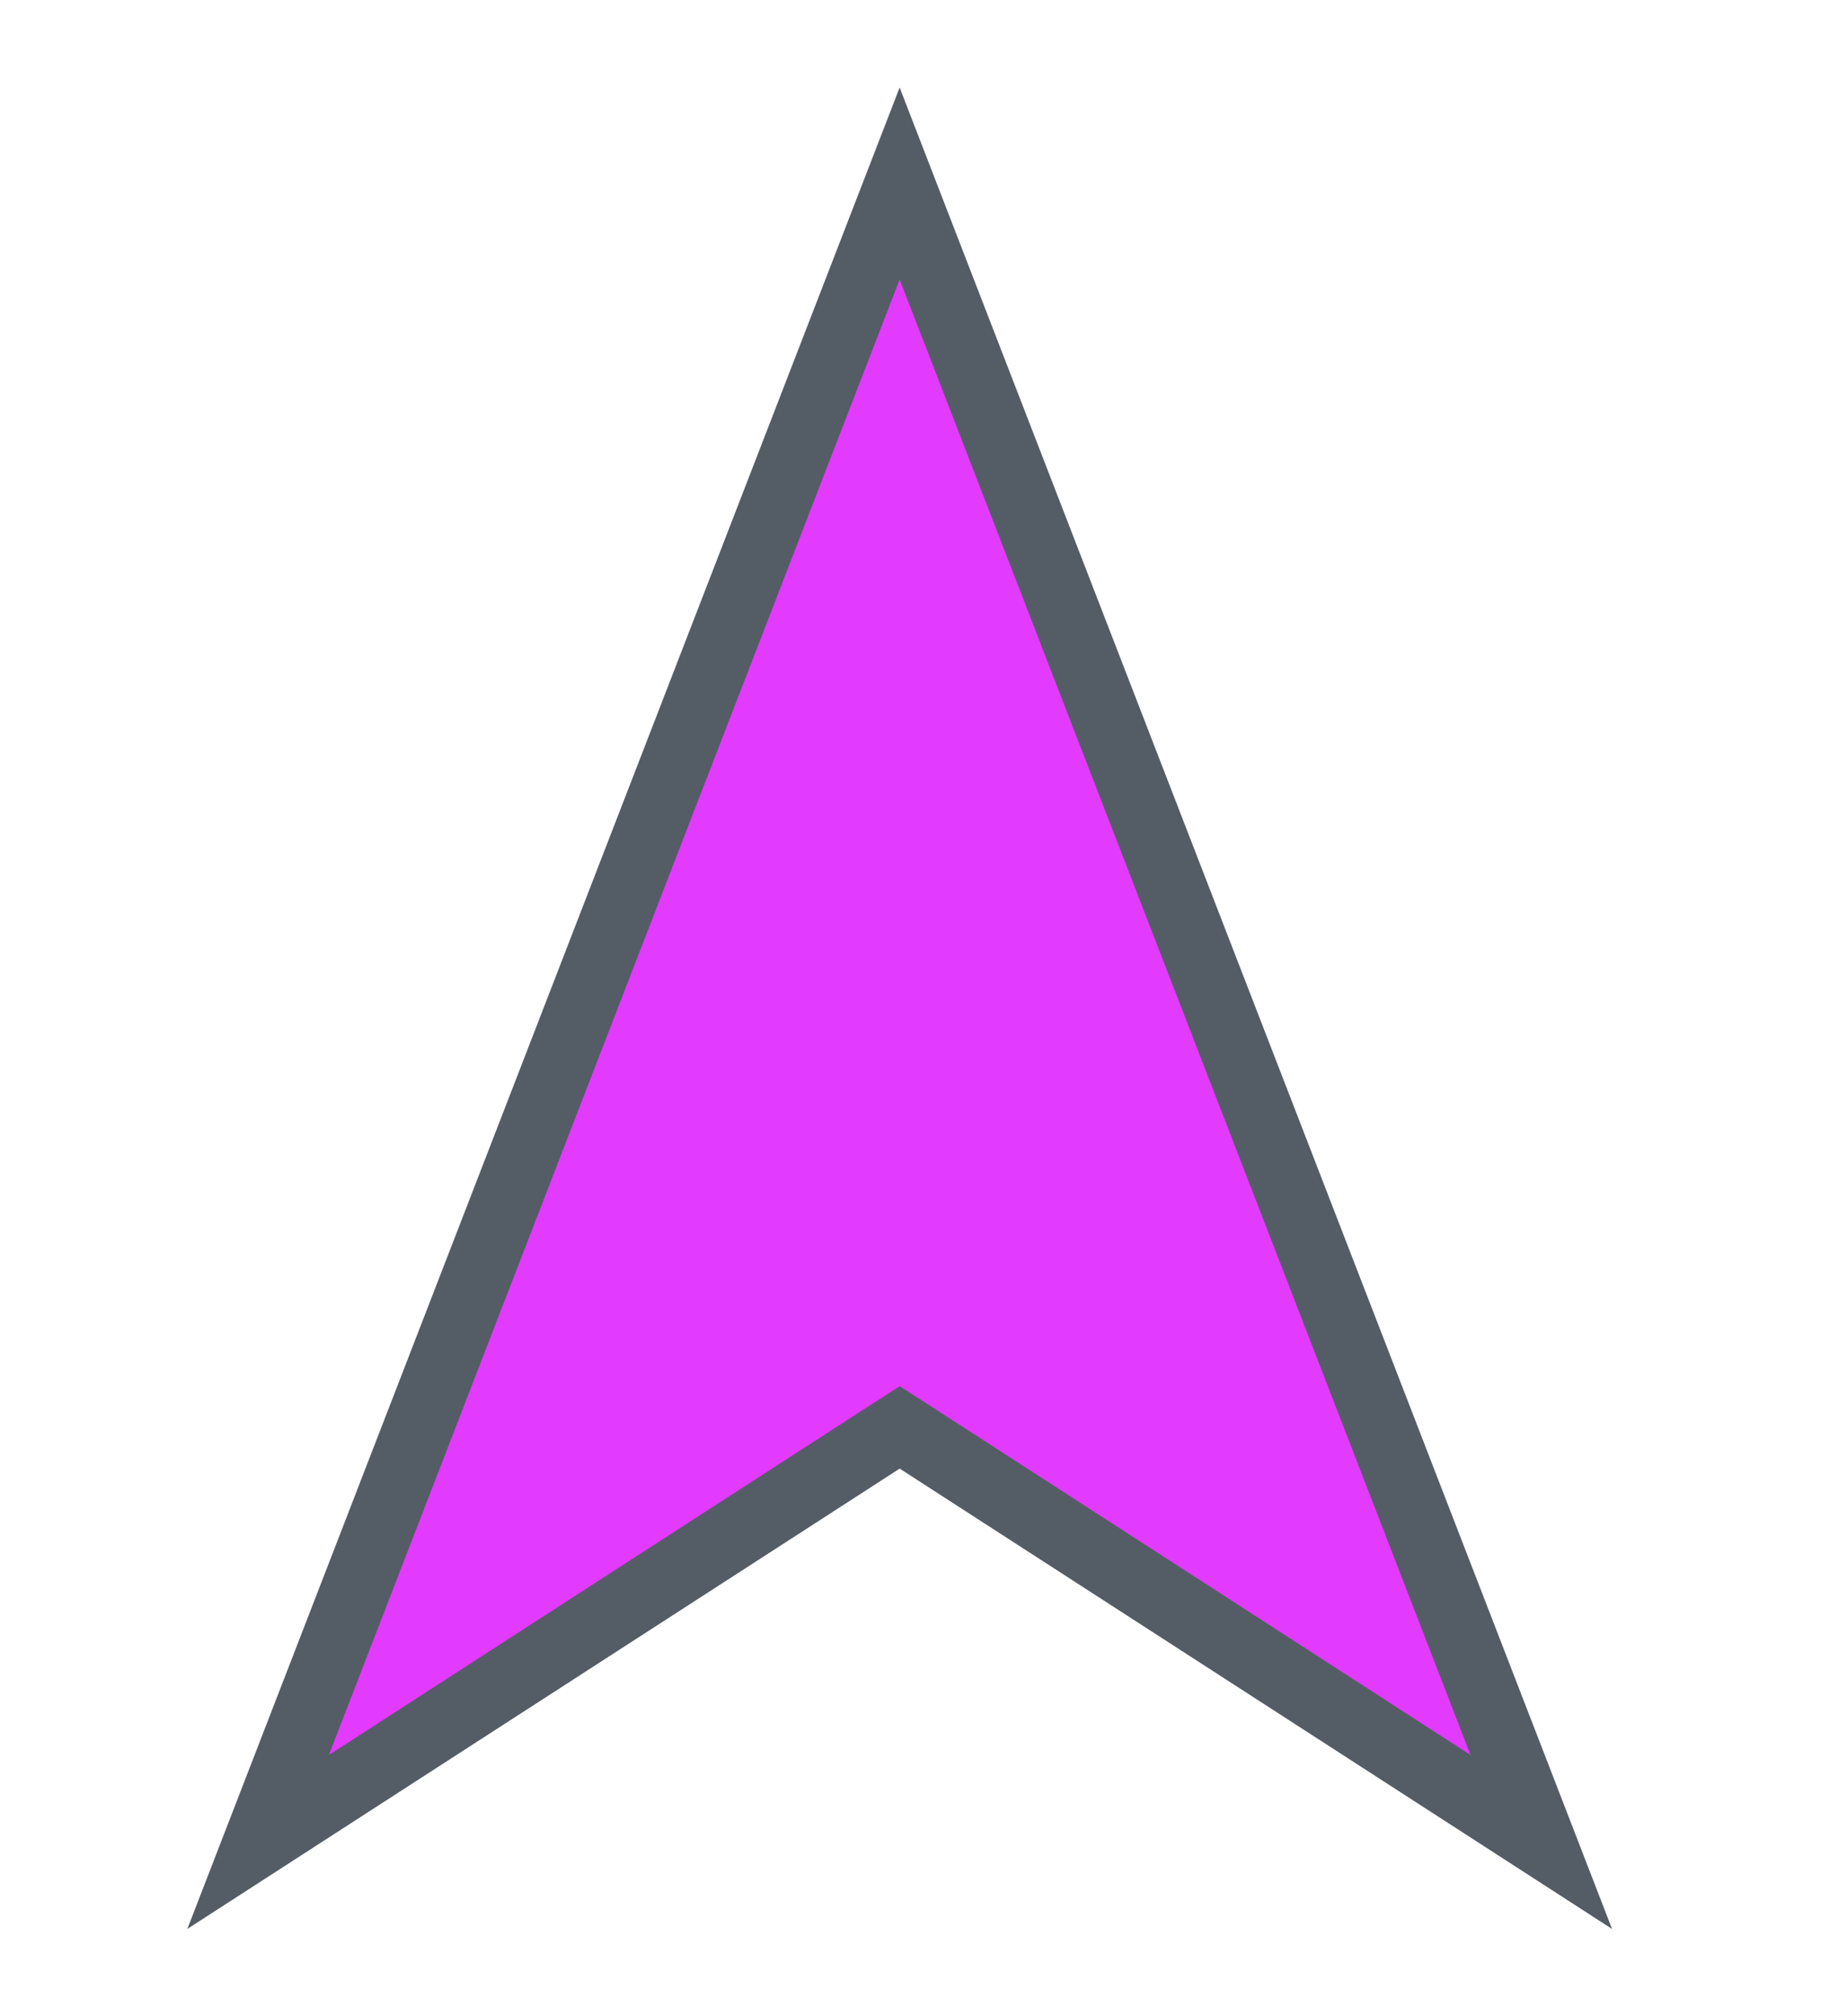 <svg class="MuiSvgIcon-root MuiSvgIcon-fontSizeMedium icon css-ofr7jn" focusable="false" aria-hidden="true" viewBox="0 0 24 24" id="svg_icon_vessel" style="fill: rgb(227, 58, 255); width: 22px; margin-left: -4px;"><path d="M11.437 17.608 3.354 22.828l8.336 -21.536 8.337 21.536L11.944 17.608l-0.253 -0.163 -0.254 0.163Z" stroke="#545D66" stroke-width="0.9"></path></svg>